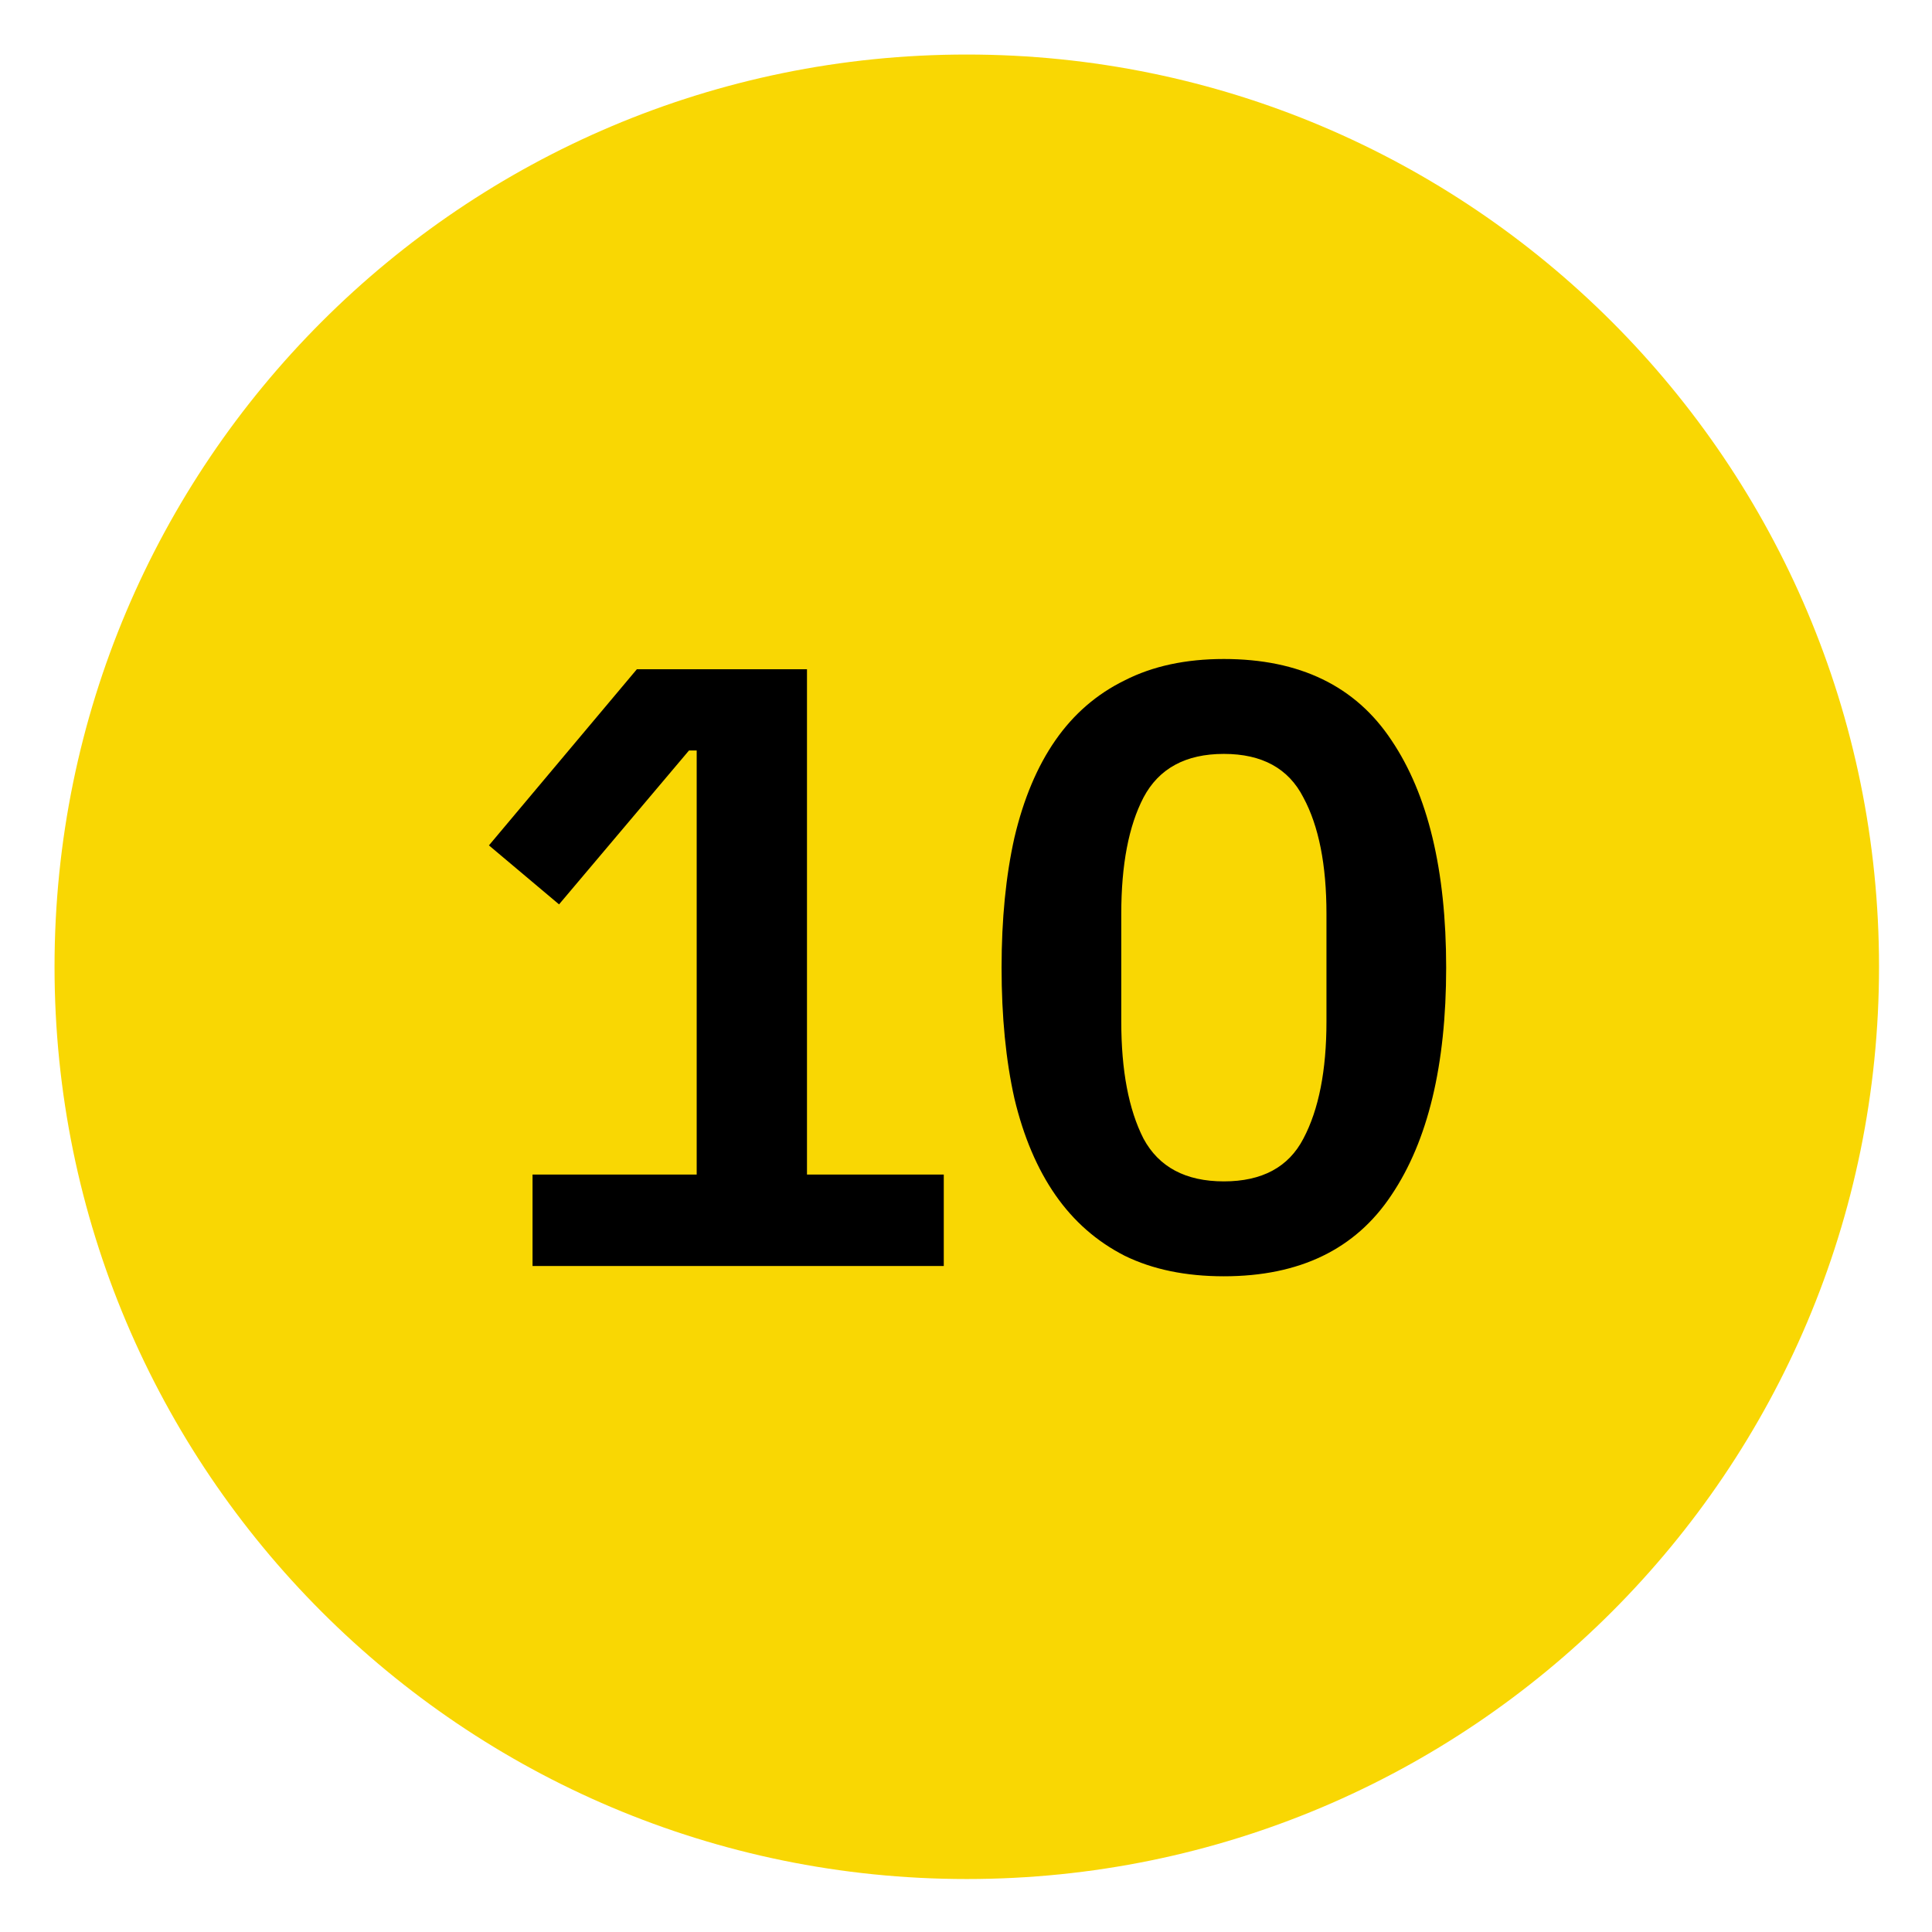 <svg width="1240" height="1240" viewBox="0 0 1240 1240" fill="none" xmlns="http://www.w3.org/2000/svg">
<rect width="1240" height="1240" fill="white"/>
<path d="M1206 620.5C1206 943.863 943.863 1206 620.5 1206C297.137 1206 35 943.863 35 620.5C35 297.137 297.137 35 620.5 35C943.863 35 1206 297.137 1206 620.5Z" fill="#F9D703"/>
<path d="M341.795 812.561V753.846H447.152V481.675H442.213L358.806 580.447L313.81 542.584L408.74 429.545H517.938V753.846H605.735V812.561H341.795Z" fill="black"/>
<path d="M785.505 819.145C760.995 819.145 739.778 814.756 721.852 805.976C703.927 796.83 689.111 783.844 677.405 767.016C665.699 750.188 656.919 729.519 651.066 705.009C645.579 680.499 642.835 652.514 642.835 621.053C642.835 589.958 645.579 562.156 651.066 537.646C656.919 512.77 665.699 491.918 677.405 475.09C689.111 458.262 703.927 445.458 721.852 436.679C739.778 427.533 760.995 422.96 785.505 422.96C834.16 422.96 870.01 440.337 893.057 475.09C916.47 509.843 928.176 558.497 928.176 621.053C928.176 683.609 916.47 732.263 893.057 767.016C870.01 801.769 834.16 819.145 785.505 819.145ZM785.505 758.236C810.015 758.236 827.026 749.091 836.538 730.799C846.415 712.143 851.353 687.084 851.353 655.623V586.483C851.353 555.022 846.415 530.146 836.538 511.855C827.026 493.198 810.015 483.87 785.505 483.87C760.995 483.87 743.802 493.198 733.925 511.855C724.413 530.146 719.657 555.022 719.657 586.483V655.623C719.657 687.084 724.413 712.143 733.925 730.799C743.802 749.091 760.995 758.236 785.505 758.236Z" fill="black"/>
</svg>
